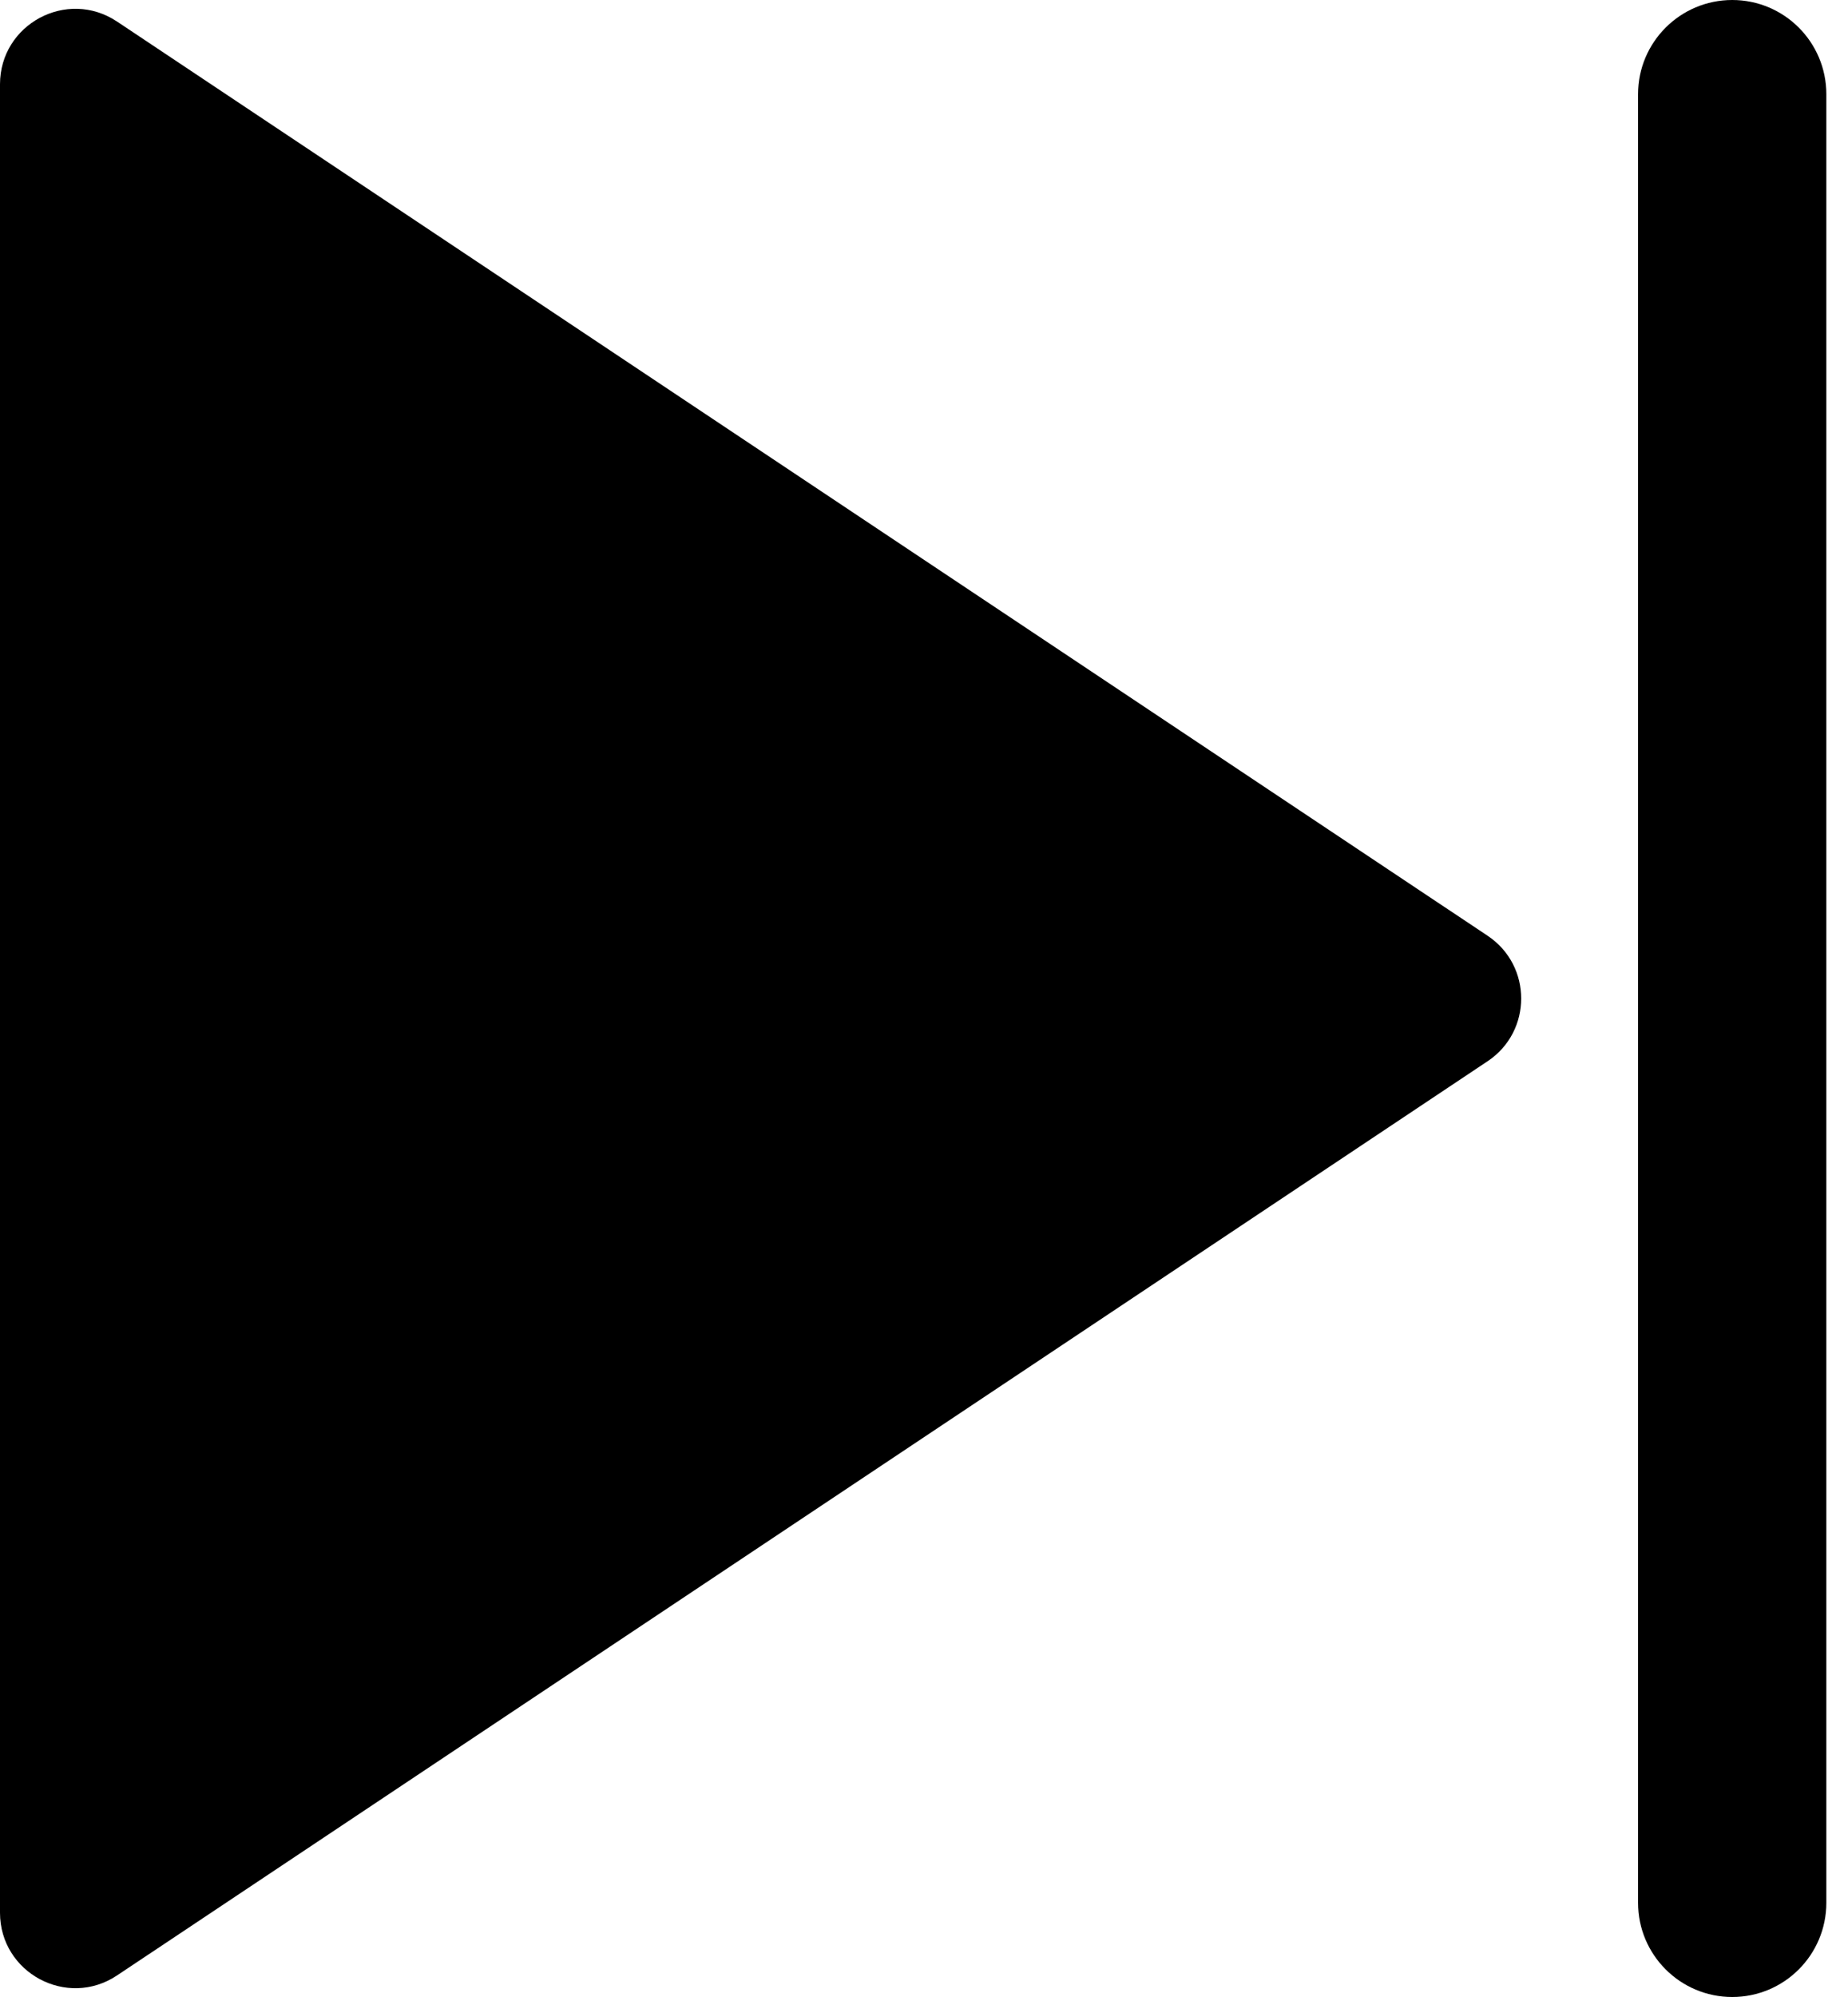 <svg viewBox="0 0 25 27" fill="none" xmlns="http://www.w3.org/2000/svg">
<path d="M20.125 14.348C20.73 13.944 20.73 13.056 20.125 12.652L1.584 0.292C0.907 -0.16 2.2323e-06 0.326 2.16116e-06 1.14L0 25.86C-7.11416e-08 26.674 0.907 27.16 1.584 26.708L20.125 14.348Z" fill='currentColor'/>
<path fill-rule="evenodd" clip-rule="evenodd" d="M23.434 0C24.137 0 24.707 0.57 24.707 1.274V25.726C24.707 26.43 24.137 27 23.434 27C22.731 27 22.16 26.43 22.16 25.726V1.274C22.16 0.57 22.731 0 23.434 0Z" fill='currentColor'/>
</svg>
